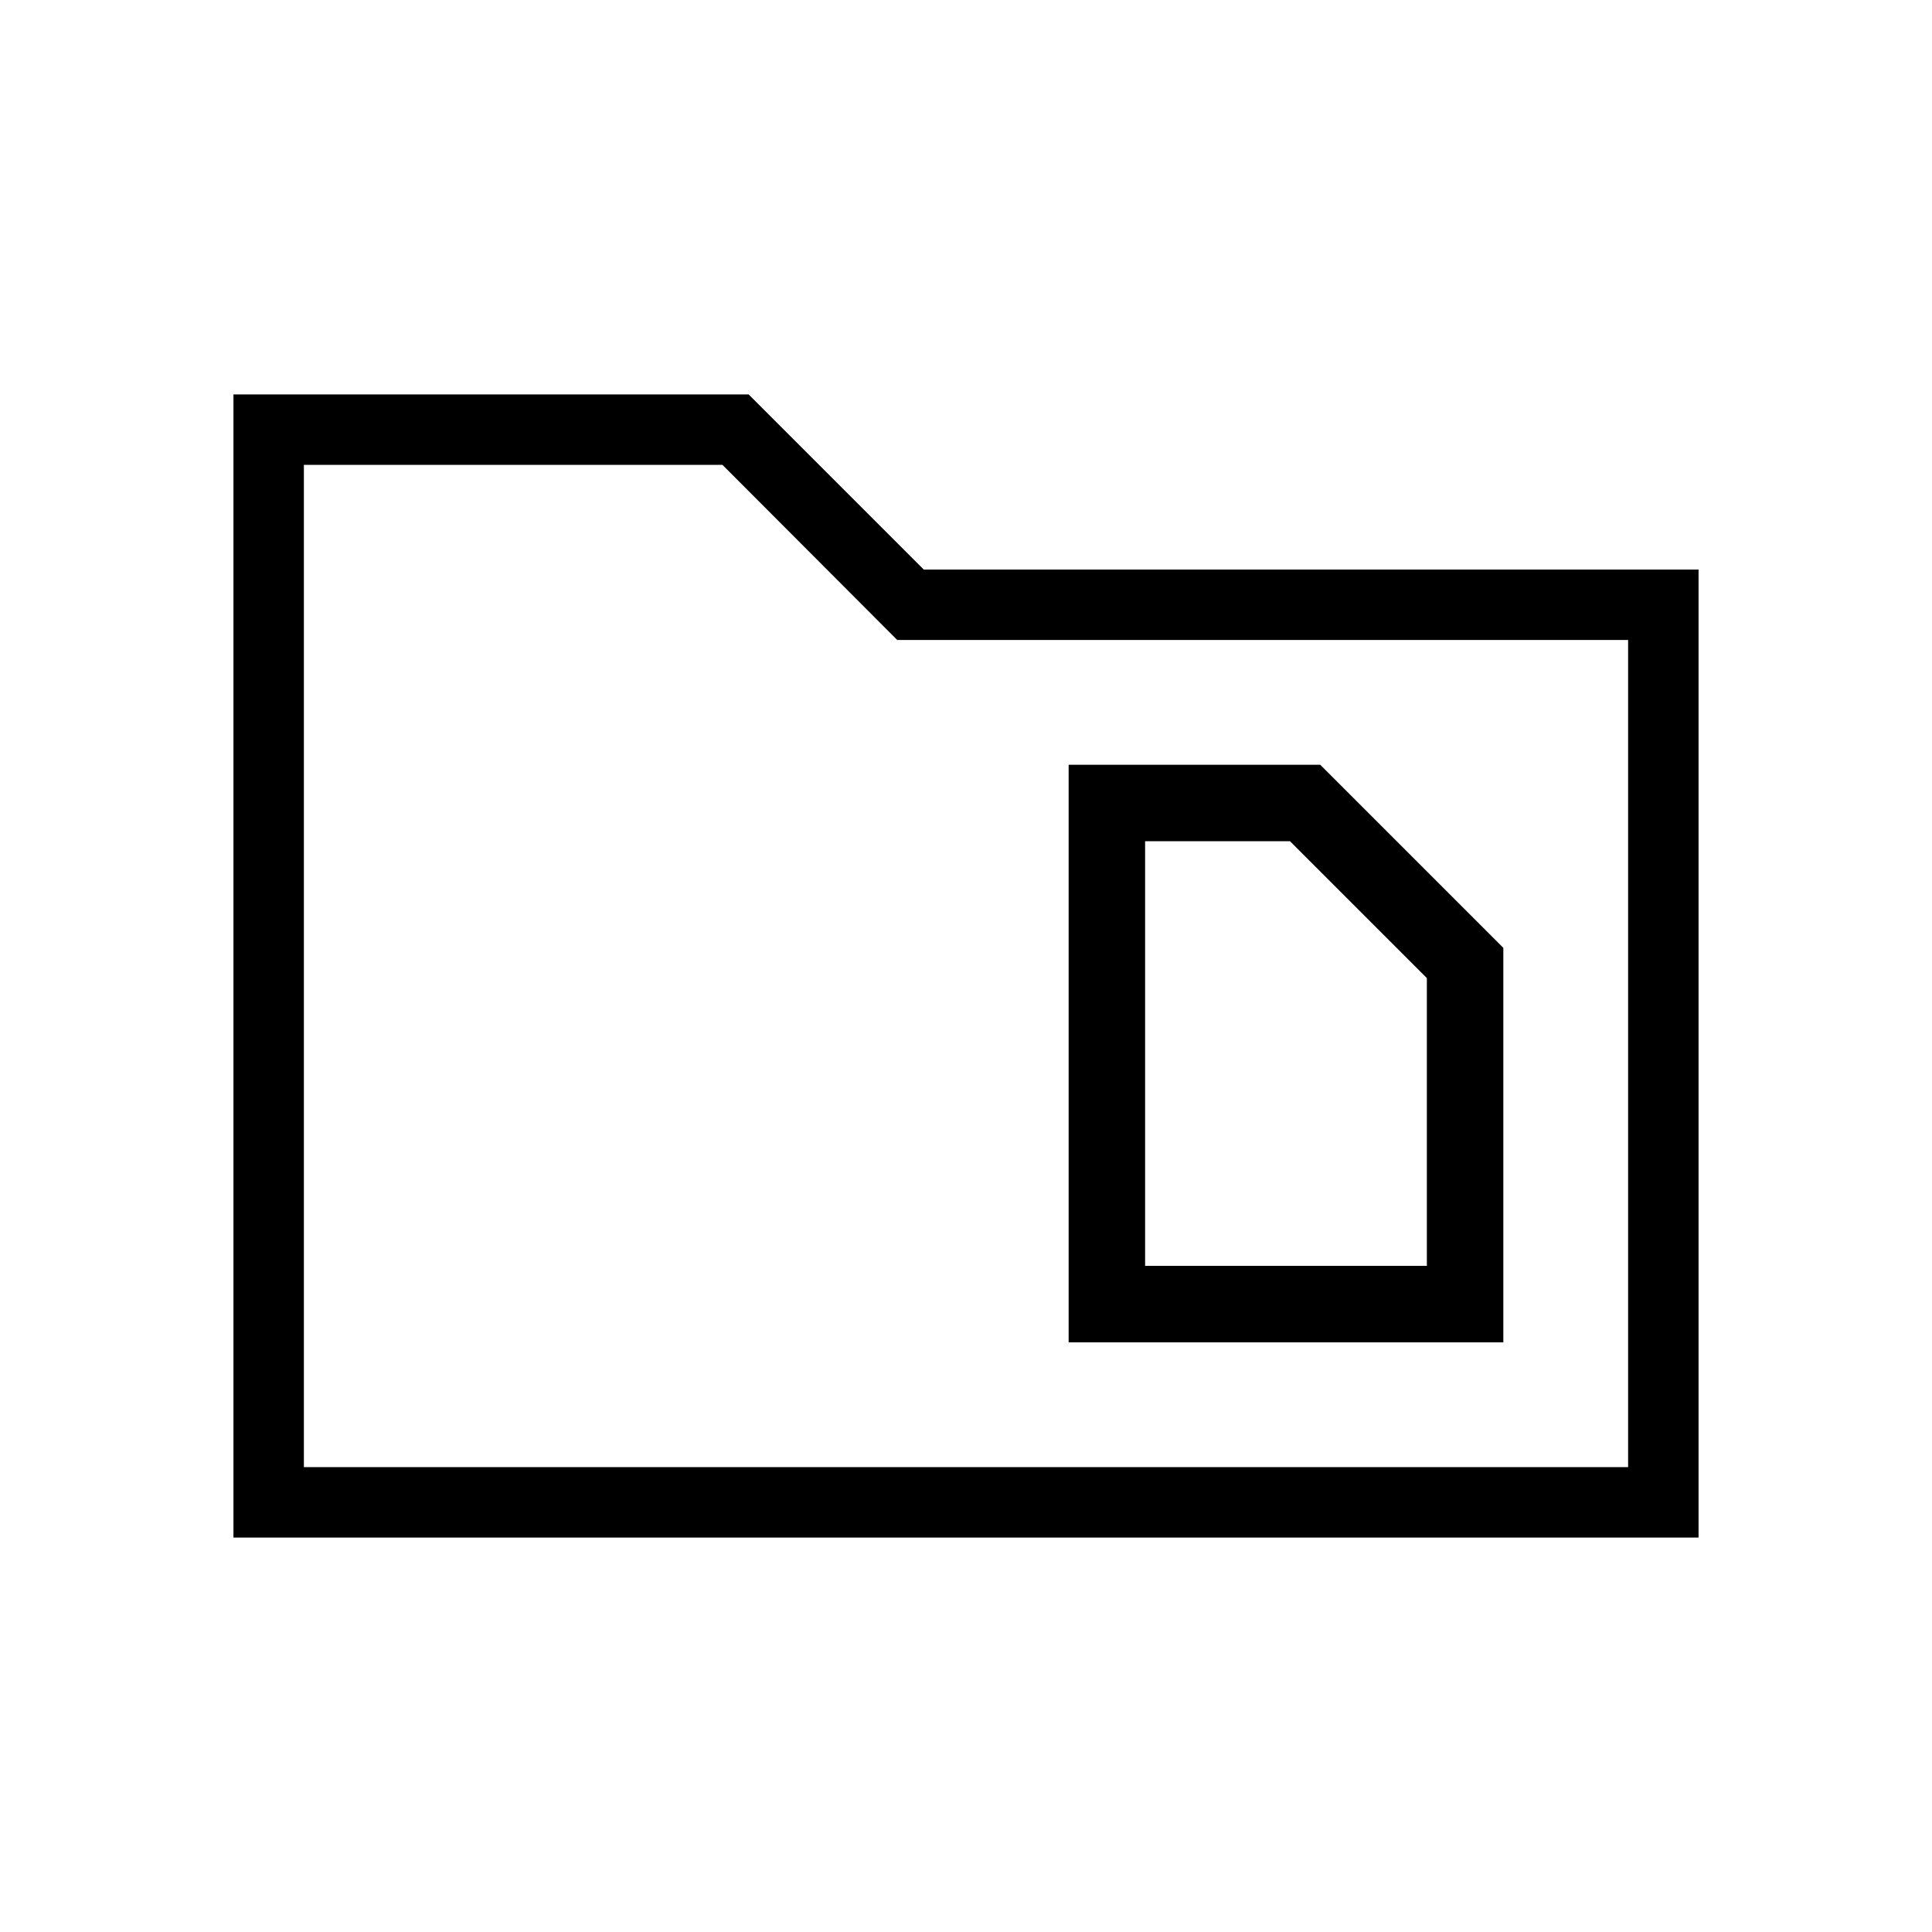 <svg xmlns="http://www.w3.org/2000/svg" height="48" viewBox="0 -960 960 960" width="48"><path d="M116-196v-568h256l87 87h385v481H116Zm35-35h658v-411H445.82L359-729H151v498Zm0 0v-498 498Zm418-100v-211h72l68 68v143H569Zm-38 38h216v-196l-91-91H531v287Z"/></svg>